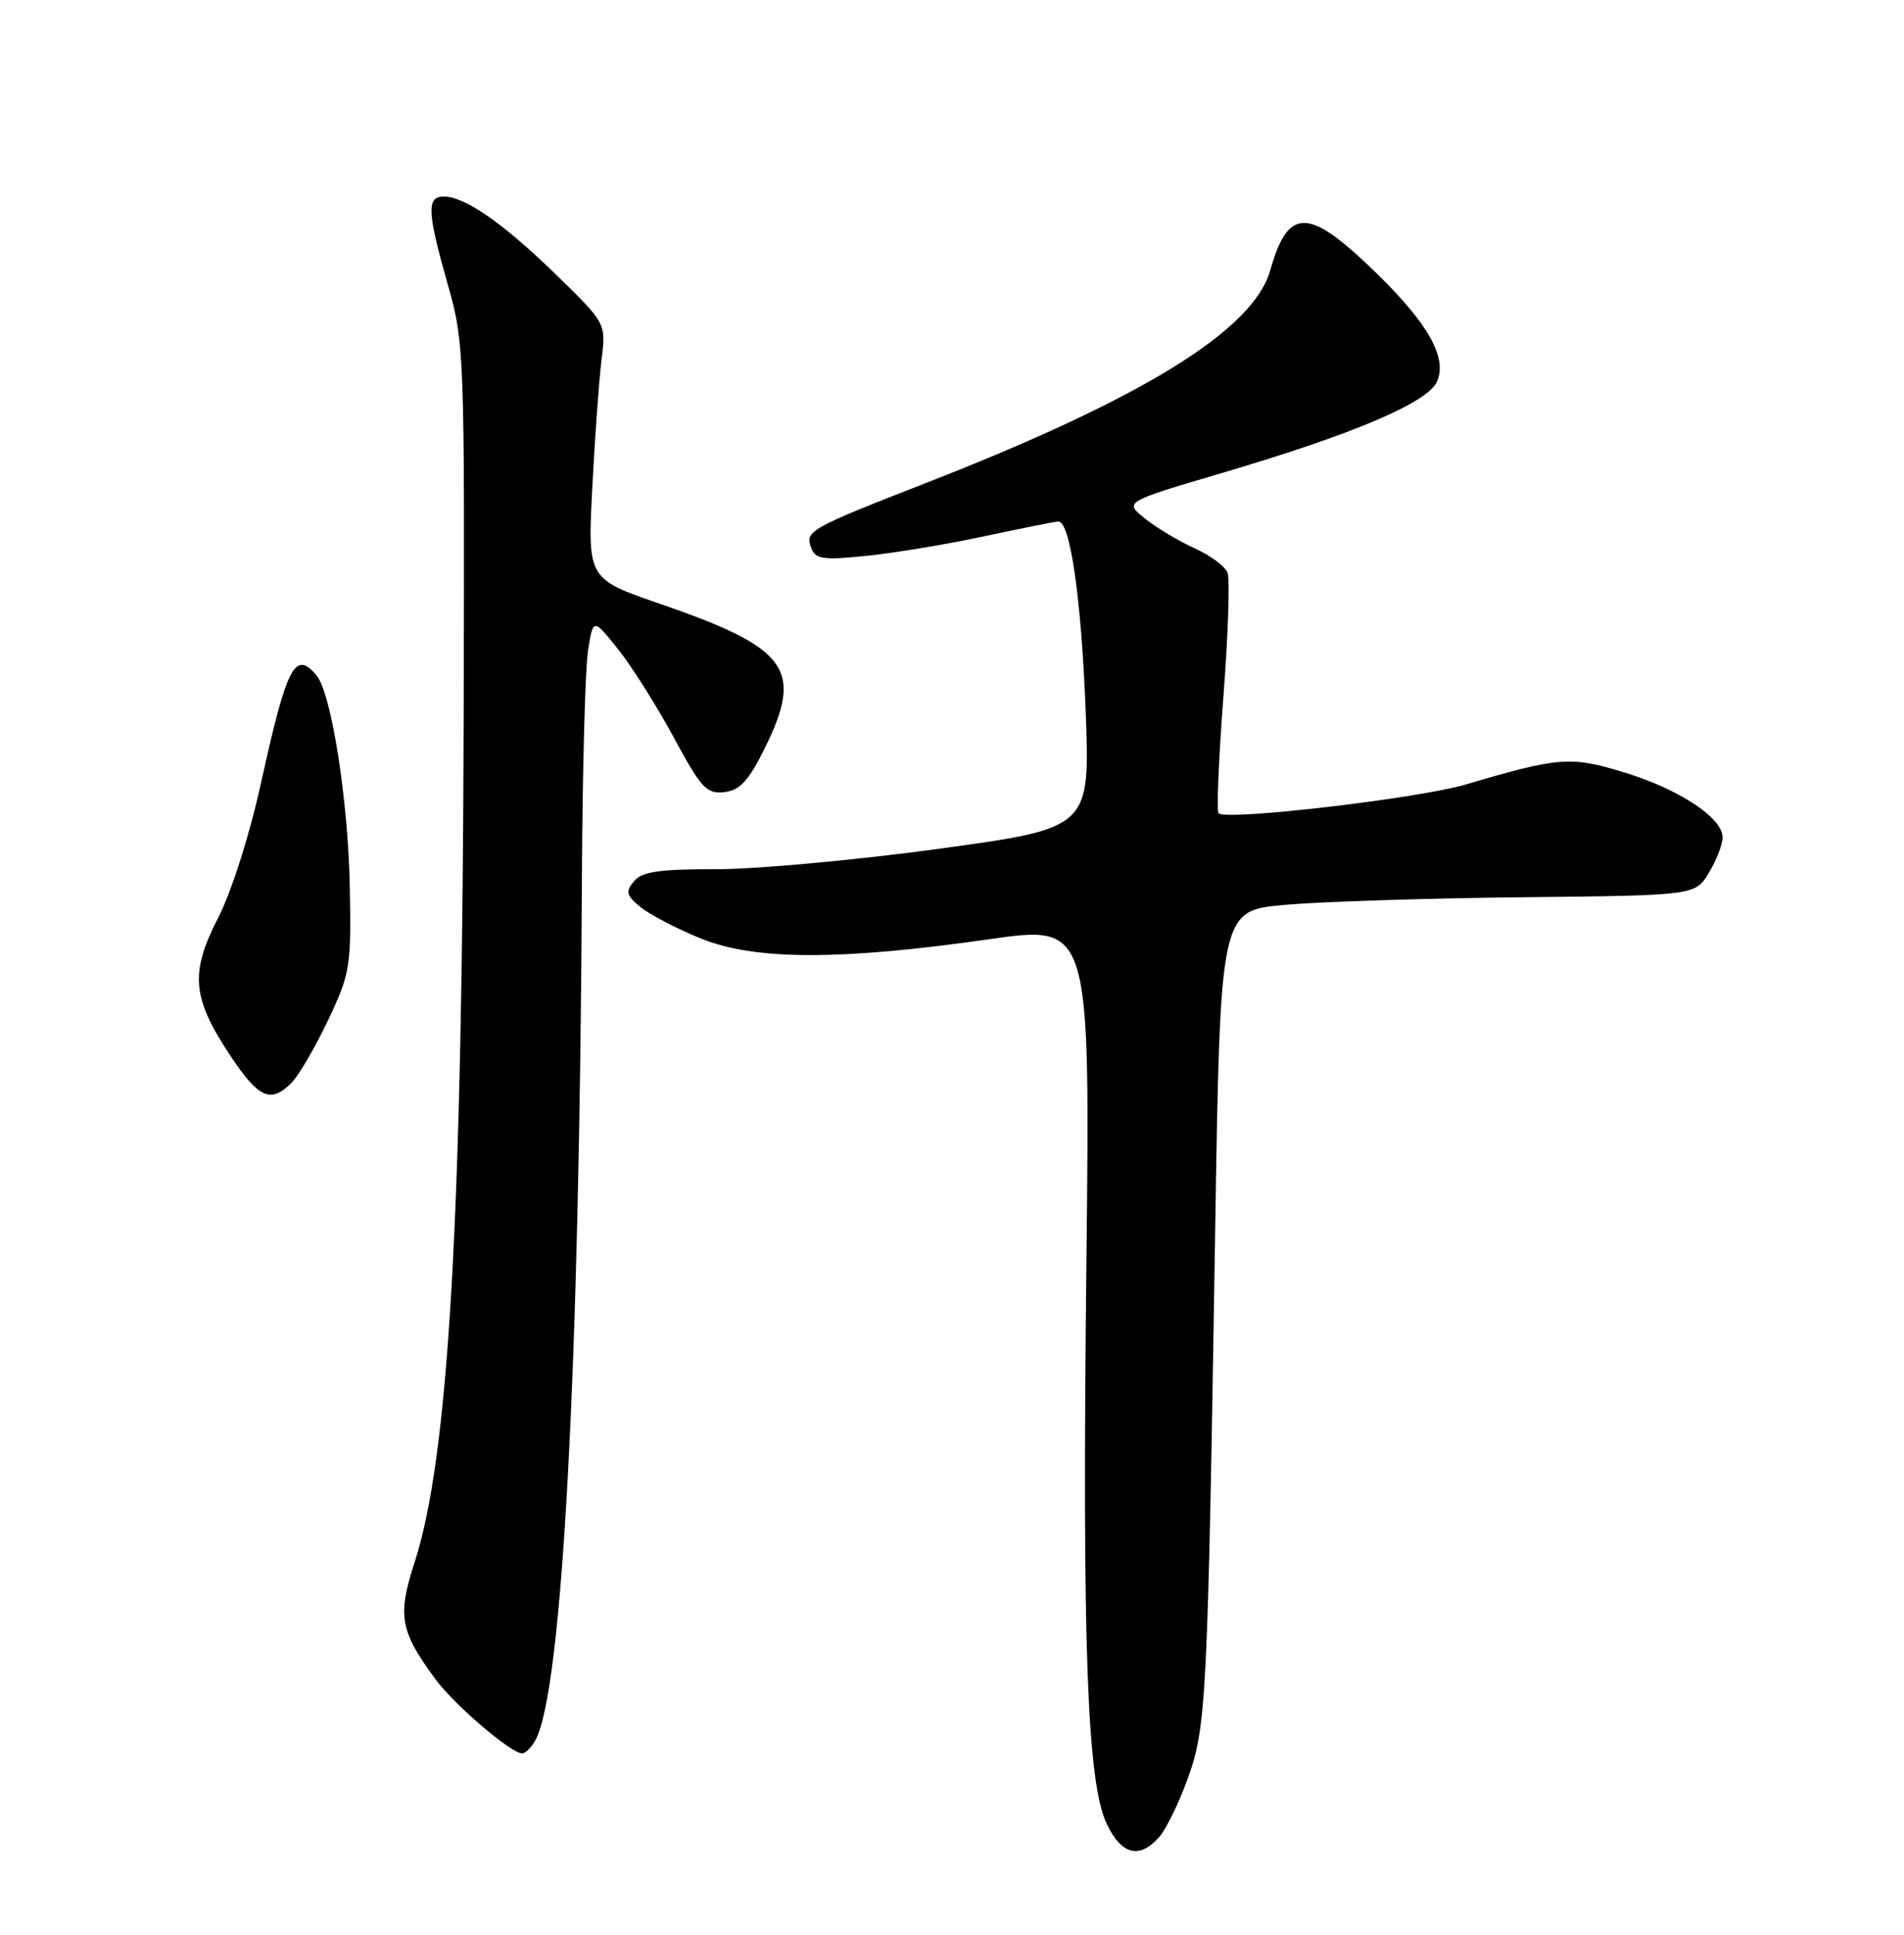<?xml version="1.0" encoding="UTF-8" standalone="no"?>
<!DOCTYPE svg PUBLIC "-//W3C//DTD SVG 1.1//EN" "http://www.w3.org/Graphics/SVG/1.1/DTD/svg11.dtd" >
<svg xmlns="http://www.w3.org/2000/svg" xmlns:xlink="http://www.w3.org/1999/xlink" version="1.1" viewBox="0 0 252 256">
 <g >
 <path fill="currentColor"
d=" M 153.37 243.14 C 154.29 242.12 156.01 238.63 157.18 235.39 C 159.67 228.51 159.84 225.18 160.83 163.00 C 161.50 120.50 161.50 120.50 170.00 119.73 C 174.68 119.31 188.82 118.85 201.43 118.72 C 224.36 118.48 224.36 118.48 226.17 115.49 C 227.17 113.84 227.99 111.74 227.99 110.80 C 228.00 108.22 222.26 104.43 214.96 102.20 C 207.89 100.03 206.36 100.15 194.00 103.80 C 187.68 105.66 162.29 108.62 161.28 107.61 C 161.01 107.34 161.29 100.41 161.92 92.21 C 162.55 84.02 162.79 76.63 162.47 75.78 C 162.15 74.94 160.19 73.49 158.12 72.55 C 156.04 71.62 153.10 69.85 151.56 68.63 C 148.77 66.41 148.77 66.41 161.64 62.61 C 179.11 57.46 188.90 53.30 190.18 50.51 C 191.59 47.40 189.09 42.89 182.24 36.21 C 173.21 27.38 170.52 27.30 168.12 35.77 C 165.87 43.69 151.25 52.72 122.50 63.93 C 107.09 69.94 106.51 70.27 107.37 72.51 C 107.94 74.00 108.93 74.14 114.76 73.54 C 118.47 73.16 125.53 71.98 130.45 70.92 C 135.38 69.87 139.71 69.00 140.08 69.00 C 141.64 69.00 143.10 79.09 143.68 93.84 C 144.30 109.56 144.30 109.56 124.40 112.29 C 113.45 113.79 100.17 115.01 94.87 115.01 C 87.22 115.00 84.97 115.33 83.90 116.61 C 82.76 118.00 82.89 118.49 84.82 120.06 C 86.07 121.06 89.65 122.92 92.79 124.19 C 99.91 127.07 111.16 127.10 130.89 124.28 C 144.28 122.37 144.28 122.37 143.79 166.98 C 143.22 217.88 143.87 235.82 146.48 241.33 C 148.42 245.40 150.76 246.02 153.37 243.14 Z  M 70.89 230.20 C 74.43 223.59 76.71 181.15 77.02 116.00 C 77.09 101.97 77.45 88.54 77.82 86.14 C 78.50 81.78 78.50 81.78 81.78 85.87 C 83.58 88.12 86.90 93.37 89.15 97.53 C 92.80 104.30 93.51 105.08 95.87 104.81 C 97.94 104.56 99.07 103.34 101.22 99.00 C 106.38 88.55 104.36 85.76 87.42 79.92 C 77.77 76.60 77.77 76.60 78.39 64.55 C 78.73 57.92 79.28 50.32 79.61 47.65 C 80.22 42.80 80.22 42.80 73.70 36.44 C 66.69 29.60 61.55 26.01 58.75 26.00 C 56.44 26.00 56.53 28.01 59.25 37.59 C 61.45 45.33 61.50 46.52 61.37 94.00 C 61.20 161.60 59.39 192.86 54.85 206.80 C 52.58 213.79 52.94 215.82 57.63 222.18 C 60.14 225.59 67.63 232.00 69.11 232.00 C 69.56 232.00 70.36 231.19 70.89 230.20 Z  M 38.59 143.27 C 39.54 142.31 41.71 138.60 43.41 135.02 C 46.34 128.84 46.49 127.92 46.30 117.50 C 46.10 106.00 43.87 91.75 41.90 89.38 C 39.06 85.96 37.96 88.09 34.57 103.50 C 33.03 110.50 30.65 117.98 28.87 121.45 C 25.12 128.73 25.41 132.04 30.47 139.66 C 34.25 145.34 35.82 146.04 38.59 143.27 Z "/>
</g>
</svg>
